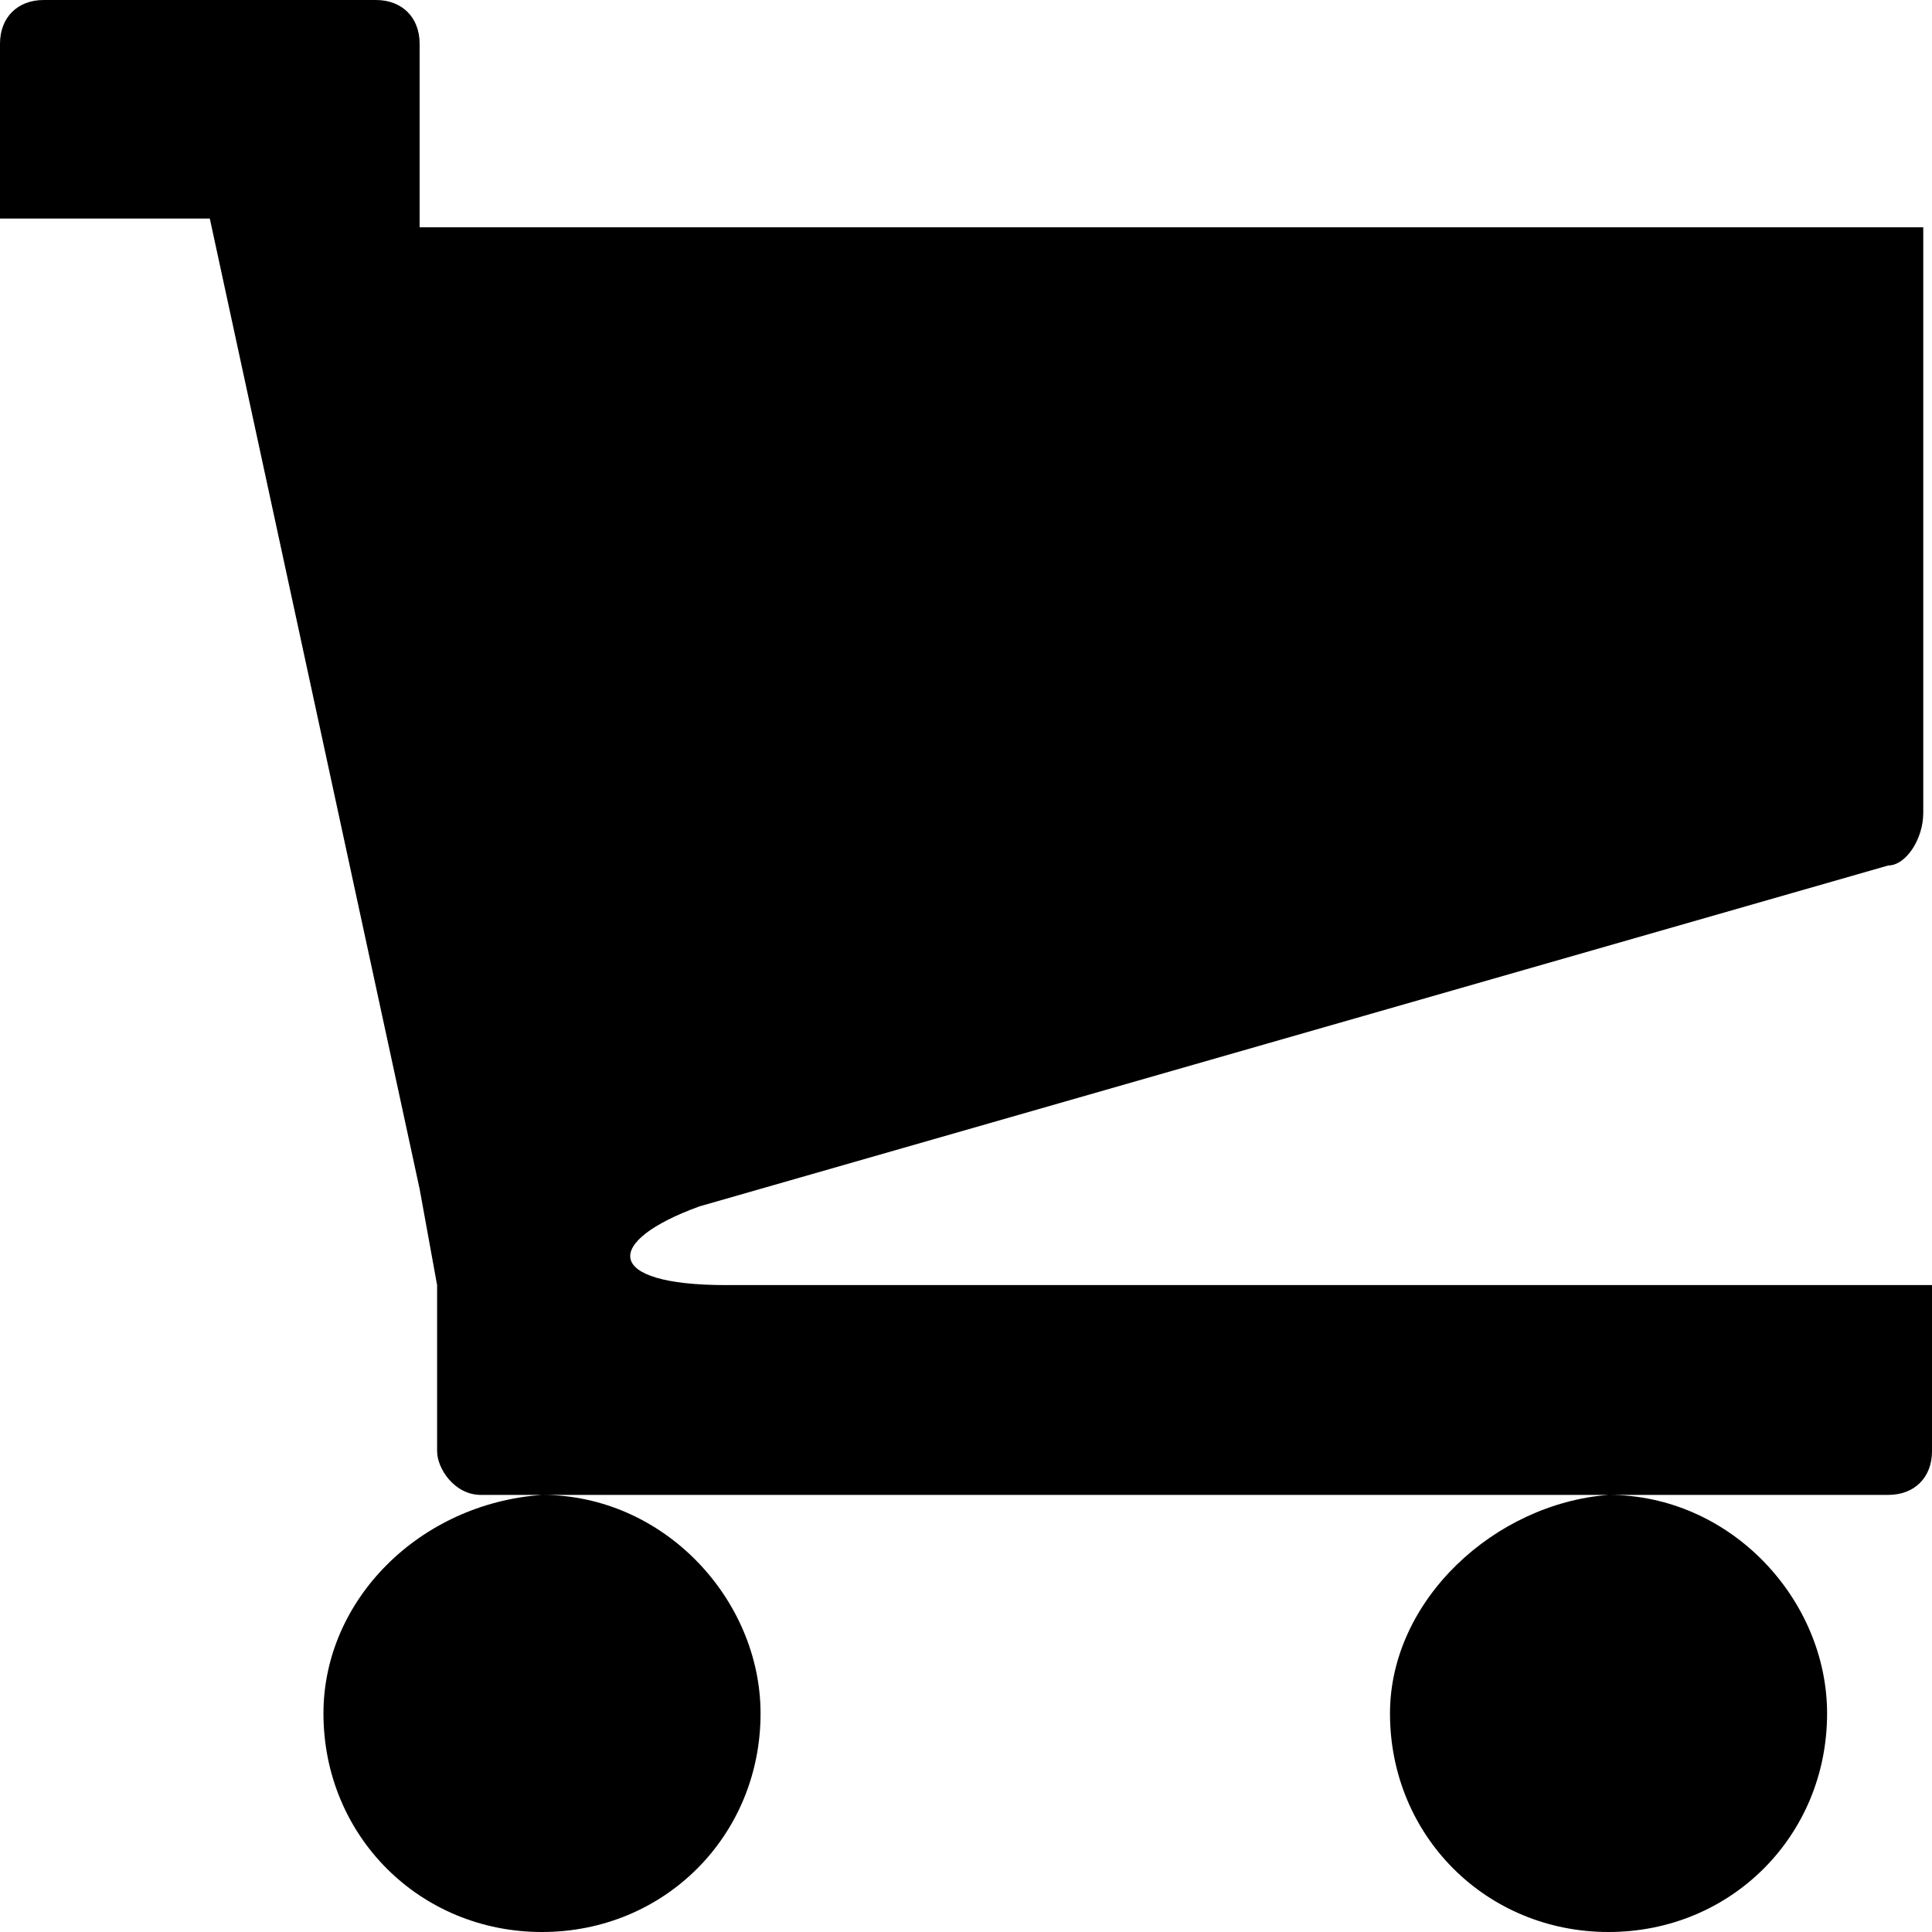 <?xml version="1.0" encoding="utf-8"?>
<!-- Generator: Adobe Illustrator 22.1.0, SVG Export Plug-In . SVG Version: 6.00 Build 0)  -->
<svg version="1.1" id="Layer_1" xmlns="http://www.w3.org/2000/svg" xmlns:xlink="http://www.w3.org/1999/xlink" x="0px" y="0px"
	 viewBox="0 0 22.1 22.1" style="enable-background:new 0 0 22.1 22.1;" xml:space="preserve">
<path d="M3.7,19.6c0,1.4,1.1,2.5,2.5,2.5s2.5-1.1,2.5-2.5c0-1.3-1.1-2.5-2.5-2.5C4.8,17.2,3.7,18.3,3.7,19.6z M15.9,19.6
	c0,1.4,1.1,2.5,2.5,2.5s2.5-1.1,2.5-2.5c0-1.3-1.1-2.5-2.5-2.5C17.1,17.2,15.9,18.3,15.9,19.6z M8,13.8l13.6-3.9
	c0.2,0,0.4-0.3,0.4-0.6V2.6H4.8V0.5C4.8,0.2,4.6,0,4.3,0H0.5C0.2,0,0,0.2,0,0.5v2h2.4l2.4,11.1L5,14.7v1.9c0,0.2,0.2,0.5,0.5,0.5
	h0.6h12.3h3.2c0.3,0,0.5-0.2,0.5-0.5v-1.9H8.3C6.9,14.7,6.9,14.2,8,13.8z"/>
</svg>
